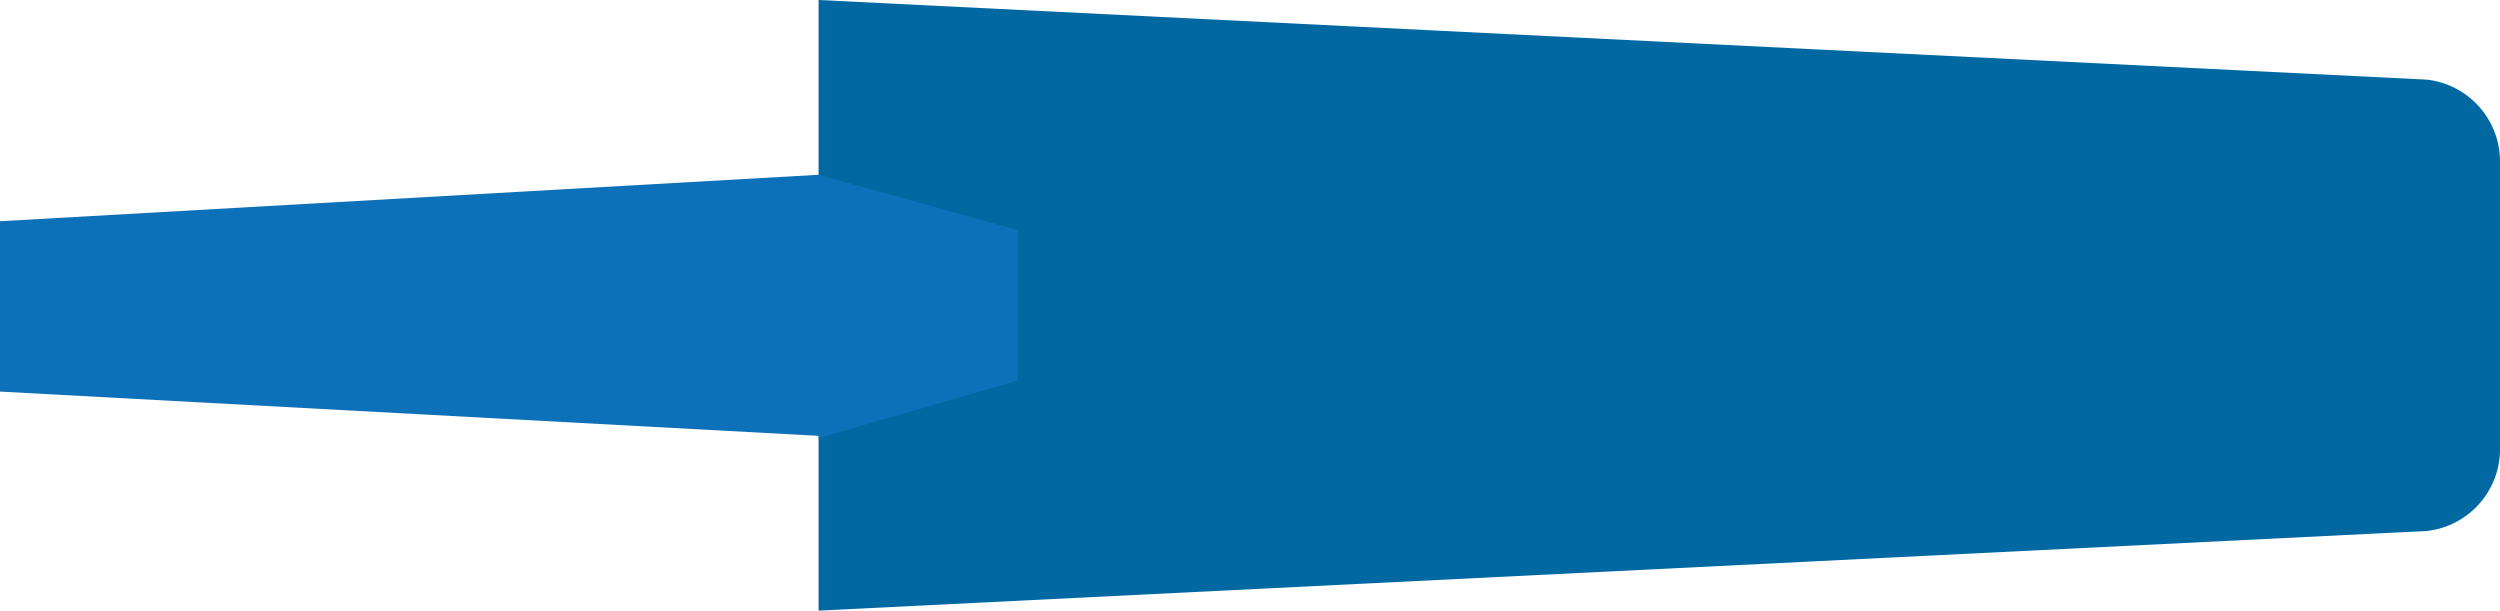 <svg xmlns="http://www.w3.org/2000/svg" viewBox="0 0 113 27.6"><title>kap</title><g id="Layer_2" data-name="Layer 2"><g id="Layer_1-2" data-name="Layer 1"><path d="M37,27.6V0l72.7,3.6A3.726,3.726,0,0,1,113,7.4V20.2a3.726,3.726,0,0,1-3.3,3.8Z" fill="#0168a1"/><polygon points="46 10.4 37 7.9 37 7.9 36.9 8 37 7.9 37 7.9 0 10 0 17.7 37 19.7 37 19.7 36.9 19.7 37 19.7 37 19.8 46 17.2 46 10.4" fill="#0d71ba"/></g></g></svg>